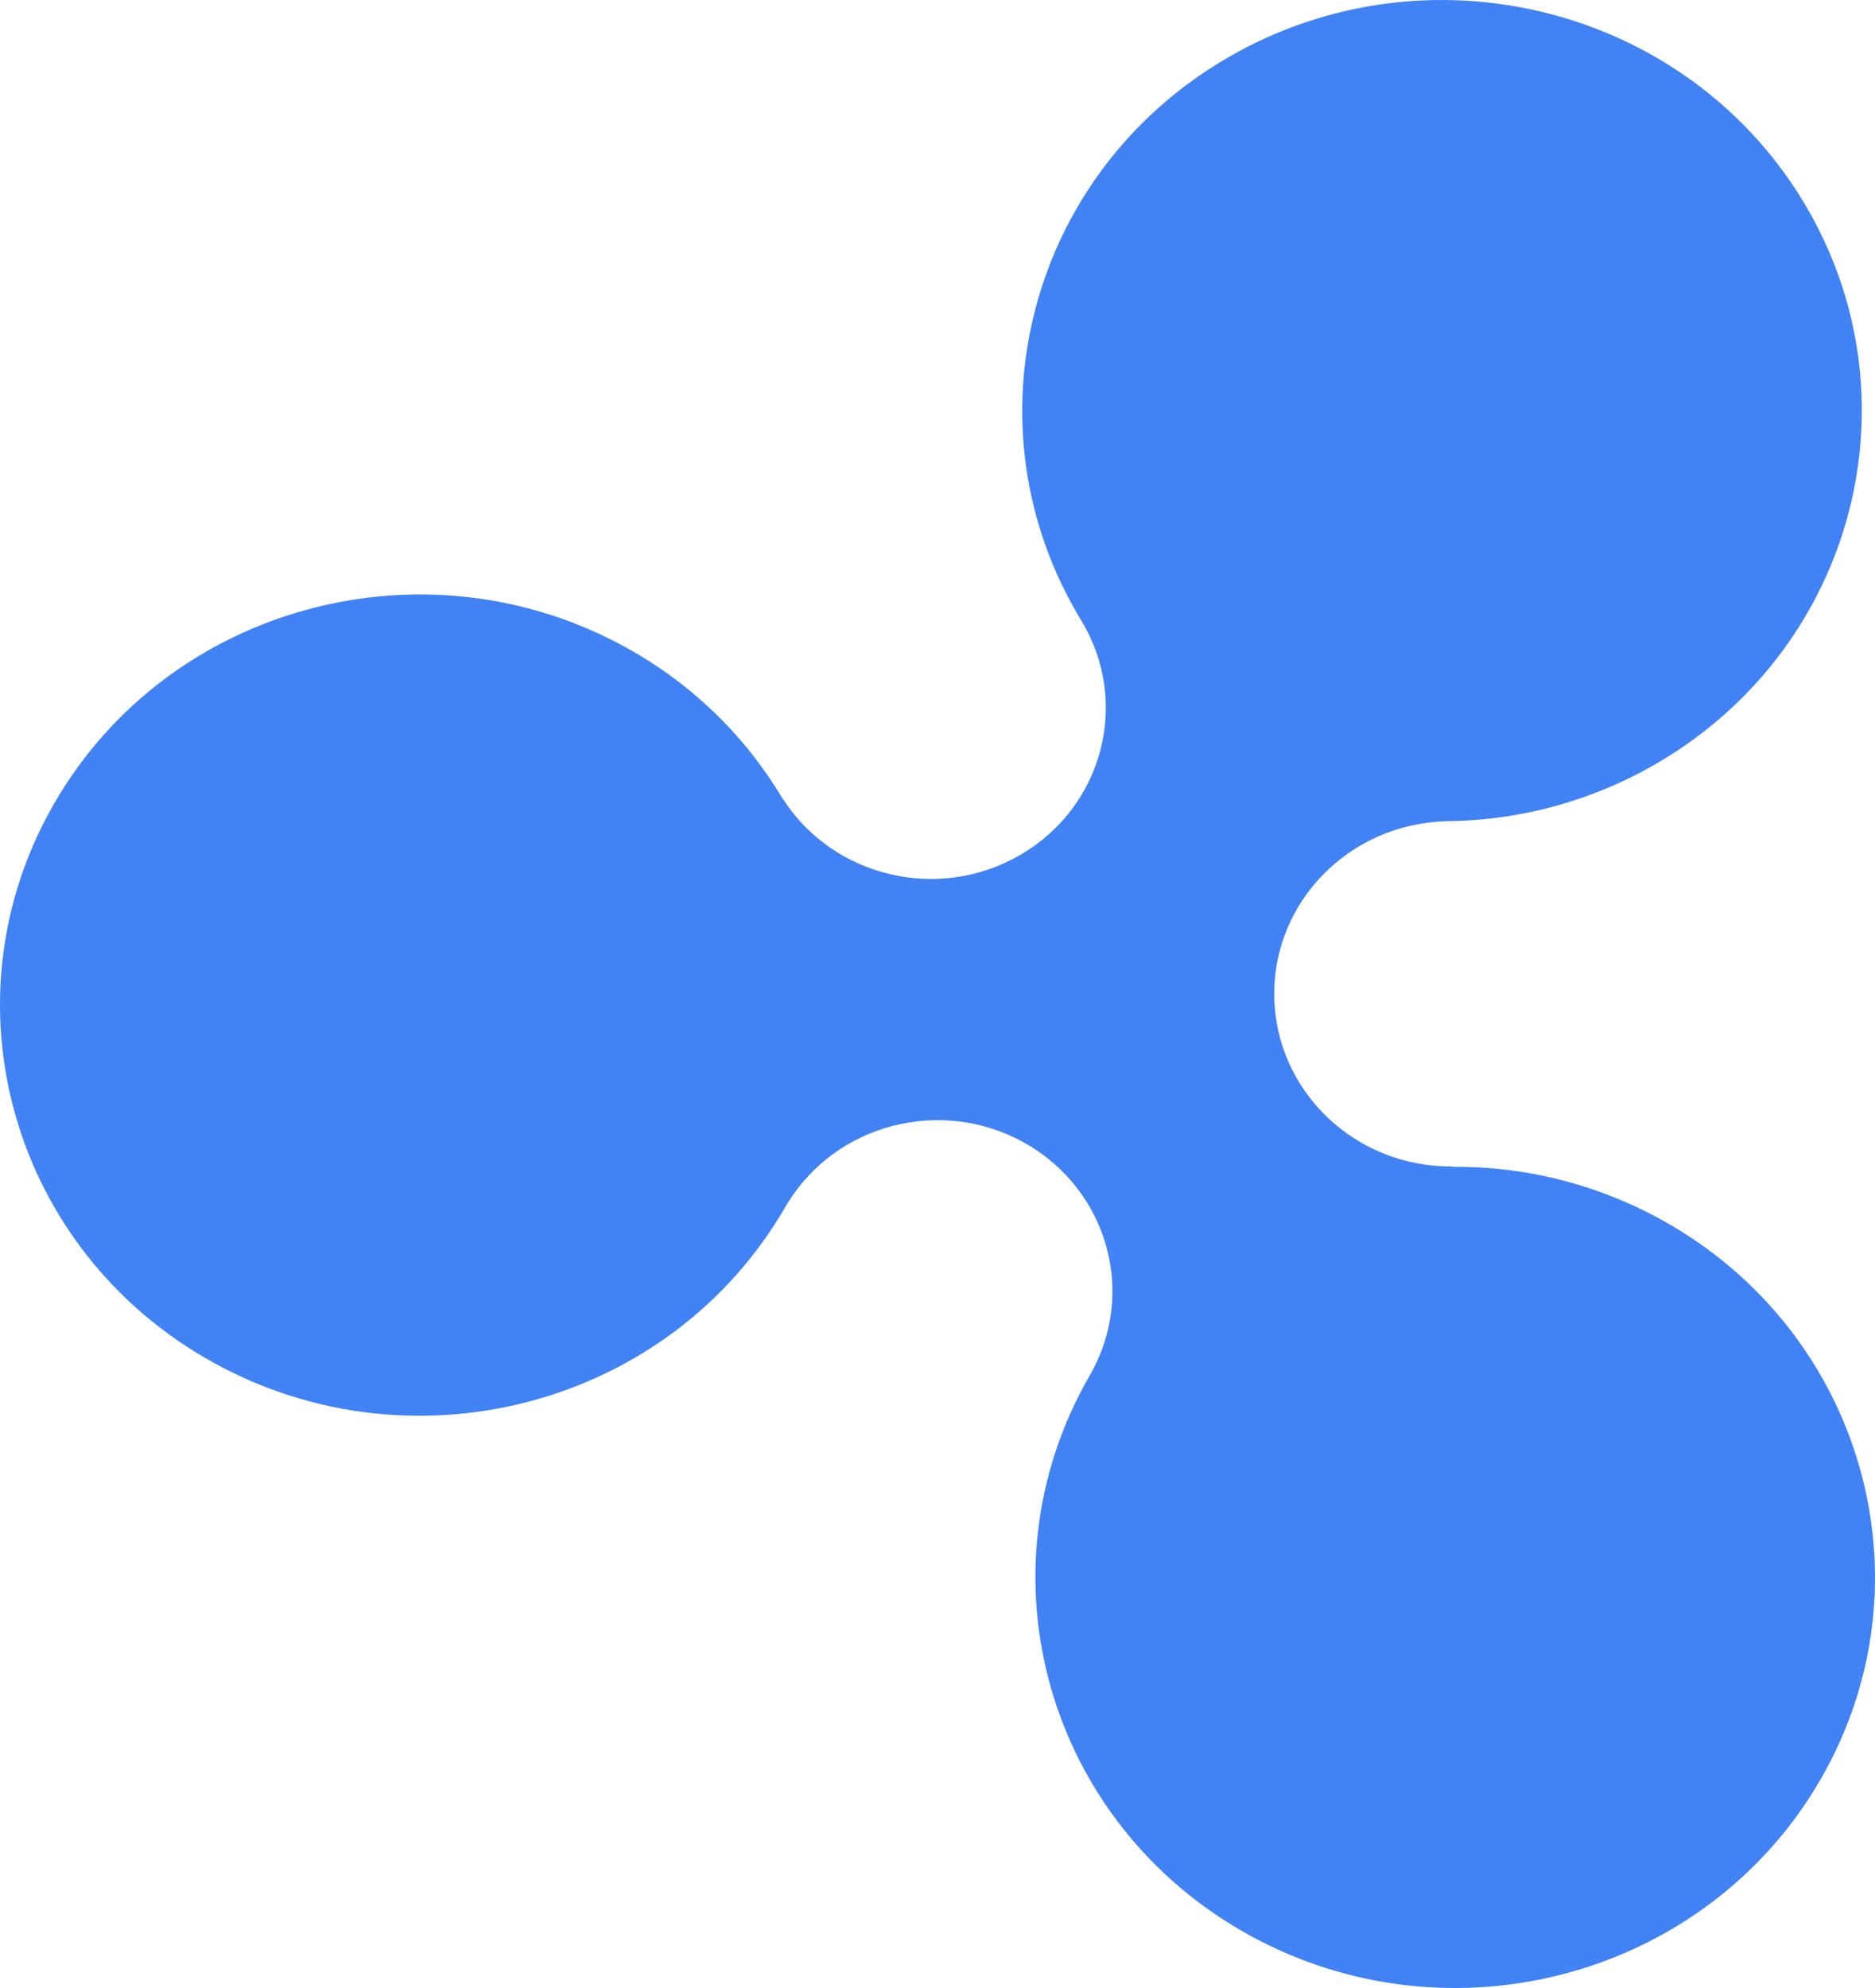 <?xml version="1.0" encoding="UTF-8" standalone="no"?>
<svg width="50px" height="53px" viewBox="0 0 50 53" version="1.1" xmlns="http://www.w3.org/2000/svg" xmlns:xlink="http://www.w3.org/1999/xlink">
    <!-- Generator: Sketch 46 (44423) - http://www.bohemiancoding.com/sketch -->
    <title>Icon/Cryptocurrency/Bitcoin</title>
    <desc>Created with Sketch.</desc>
    <defs></defs>
    <g id="Cryptab" stroke="none" stroke-width="1" fill="none" fill-rule="evenodd">
        <g id="Cryptab-Desktop-Copy" transform="translate(-419, -499)" fill-rule="nonzero" fill="#4182F5">
            <g id="Content" transform="translate(299, 145)">
                <g id="Ranking-03" transform="translate(0, 314)">
                    <g id="Icon/Crpytocurrency/XRP2" transform="translate(115, 36)">
                        <path d="M53.55,51.436 C50.51,56.7 43.682,58.556 38.3,55.583 C32.918,52.609 31.019,45.931 34.061,40.667 C35.327,38.475 34.537,35.693 32.294,34.453 C30.083,33.232 27.285,33.968 25.994,36.092 L25.993,36.092 L25.993,36.084 C25.975,36.116 25.959,36.148 25.94,36.18 C22.899,41.444 16.071,43.3 10.69,40.327 C5.307,37.353 3.409,30.675 6.45,25.412 C9.491,20.148 16.318,18.292 21.701,21.266 C23.5,22.26 24.907,23.67 25.874,25.301 L25.874,25.295 L25.875,25.294 C27.216,27.387 30.026,28.061 32.208,26.792 C34.422,25.505 35.149,22.707 33.833,20.541 C30.674,15.345 32.421,8.628 37.735,5.539 C43.047,2.45 49.916,4.158 53.075,9.354 C56.234,14.55 54.488,21.267 49.174,24.356 C47.454,25.356 45.504,25.886 43.519,25.893 L43.524,25.895 L43.524,25.896 C40.975,25.982 38.949,28.042 38.98,30.55 C39.01,33.091 41.143,35.128 43.741,35.098 L43.725,35.107 C45.677,35.089 47.6,35.576 49.312,36.522 C54.693,39.496 56.591,46.173 53.55,51.436 L53.55,51.436 Z" id="Shape"></path>
                    </g>
                </g>
            </g>
        </g>
    </g>
</svg>